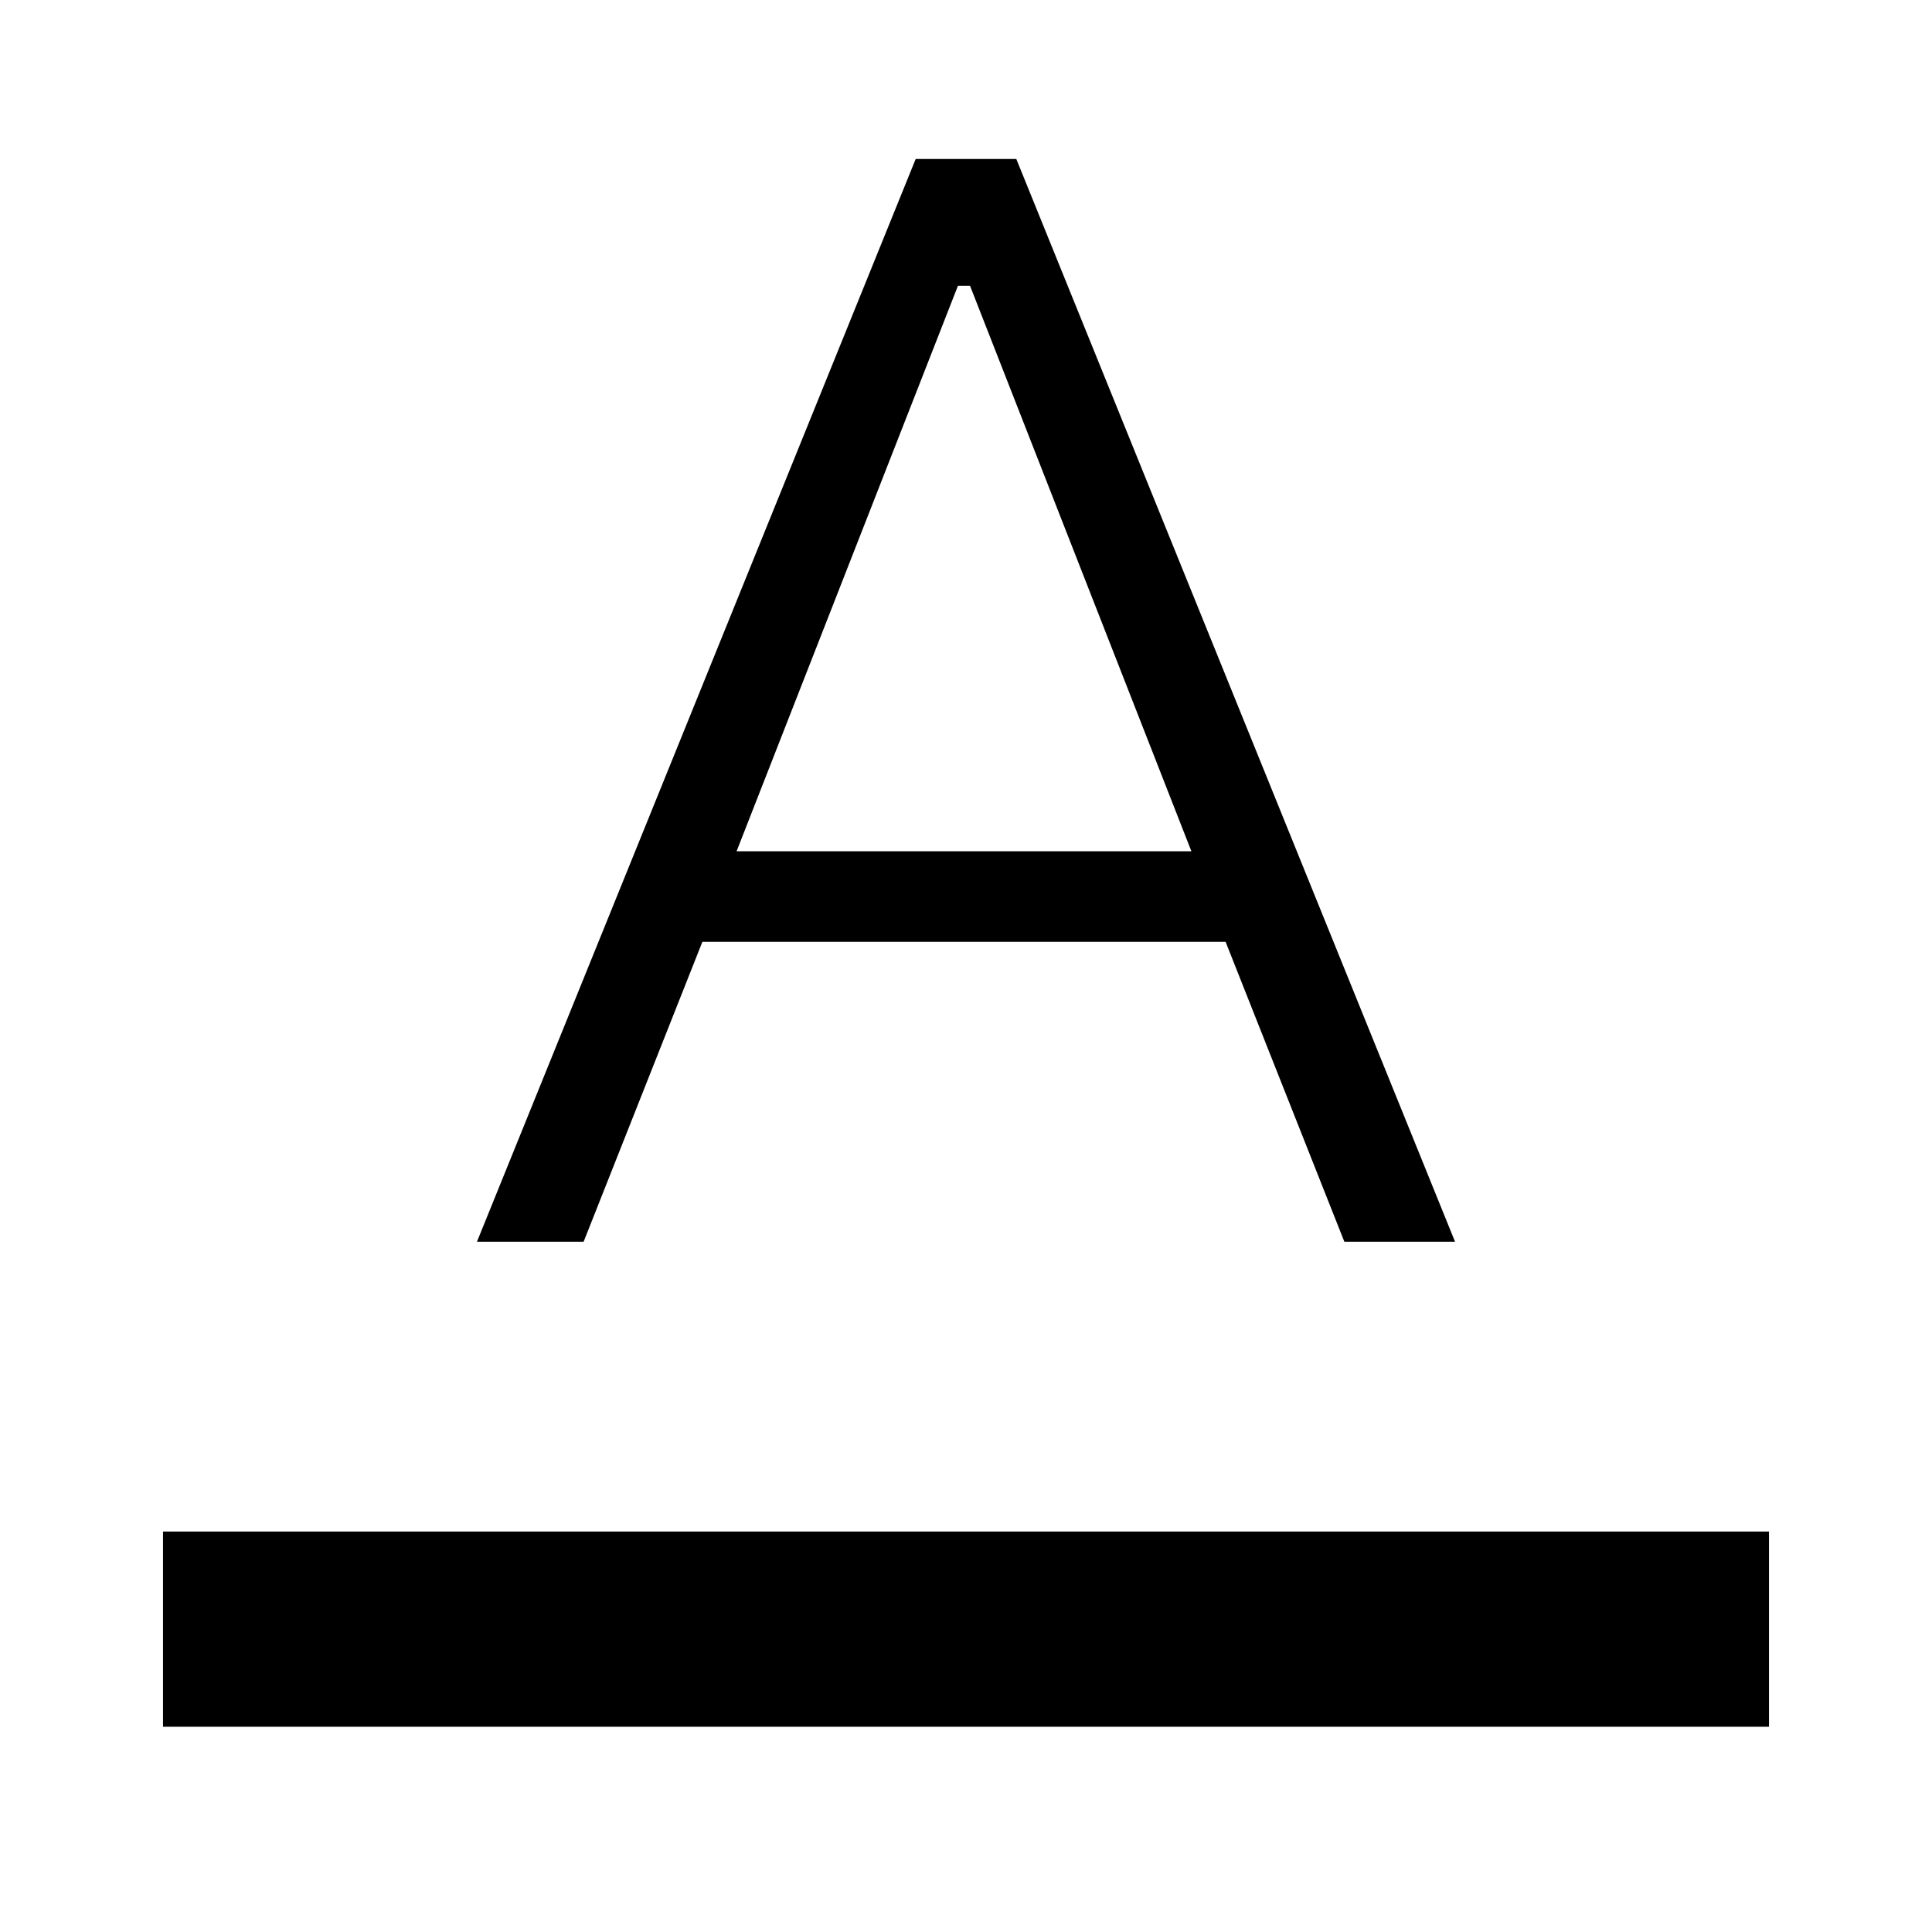 <svg xmlns="http://www.w3.org/2000/svg" height="48" width="48"><path d="M4.05 42.9v-4.85h39.9v4.85Zm7.8-12.05 10.9-26.9h2.5l10.9 26.9H33.4l-2.95-7.45h-13l-2.95 7.45Zm6.45-9.7h11.3L24.1 7.1h-.3Z"/></svg>